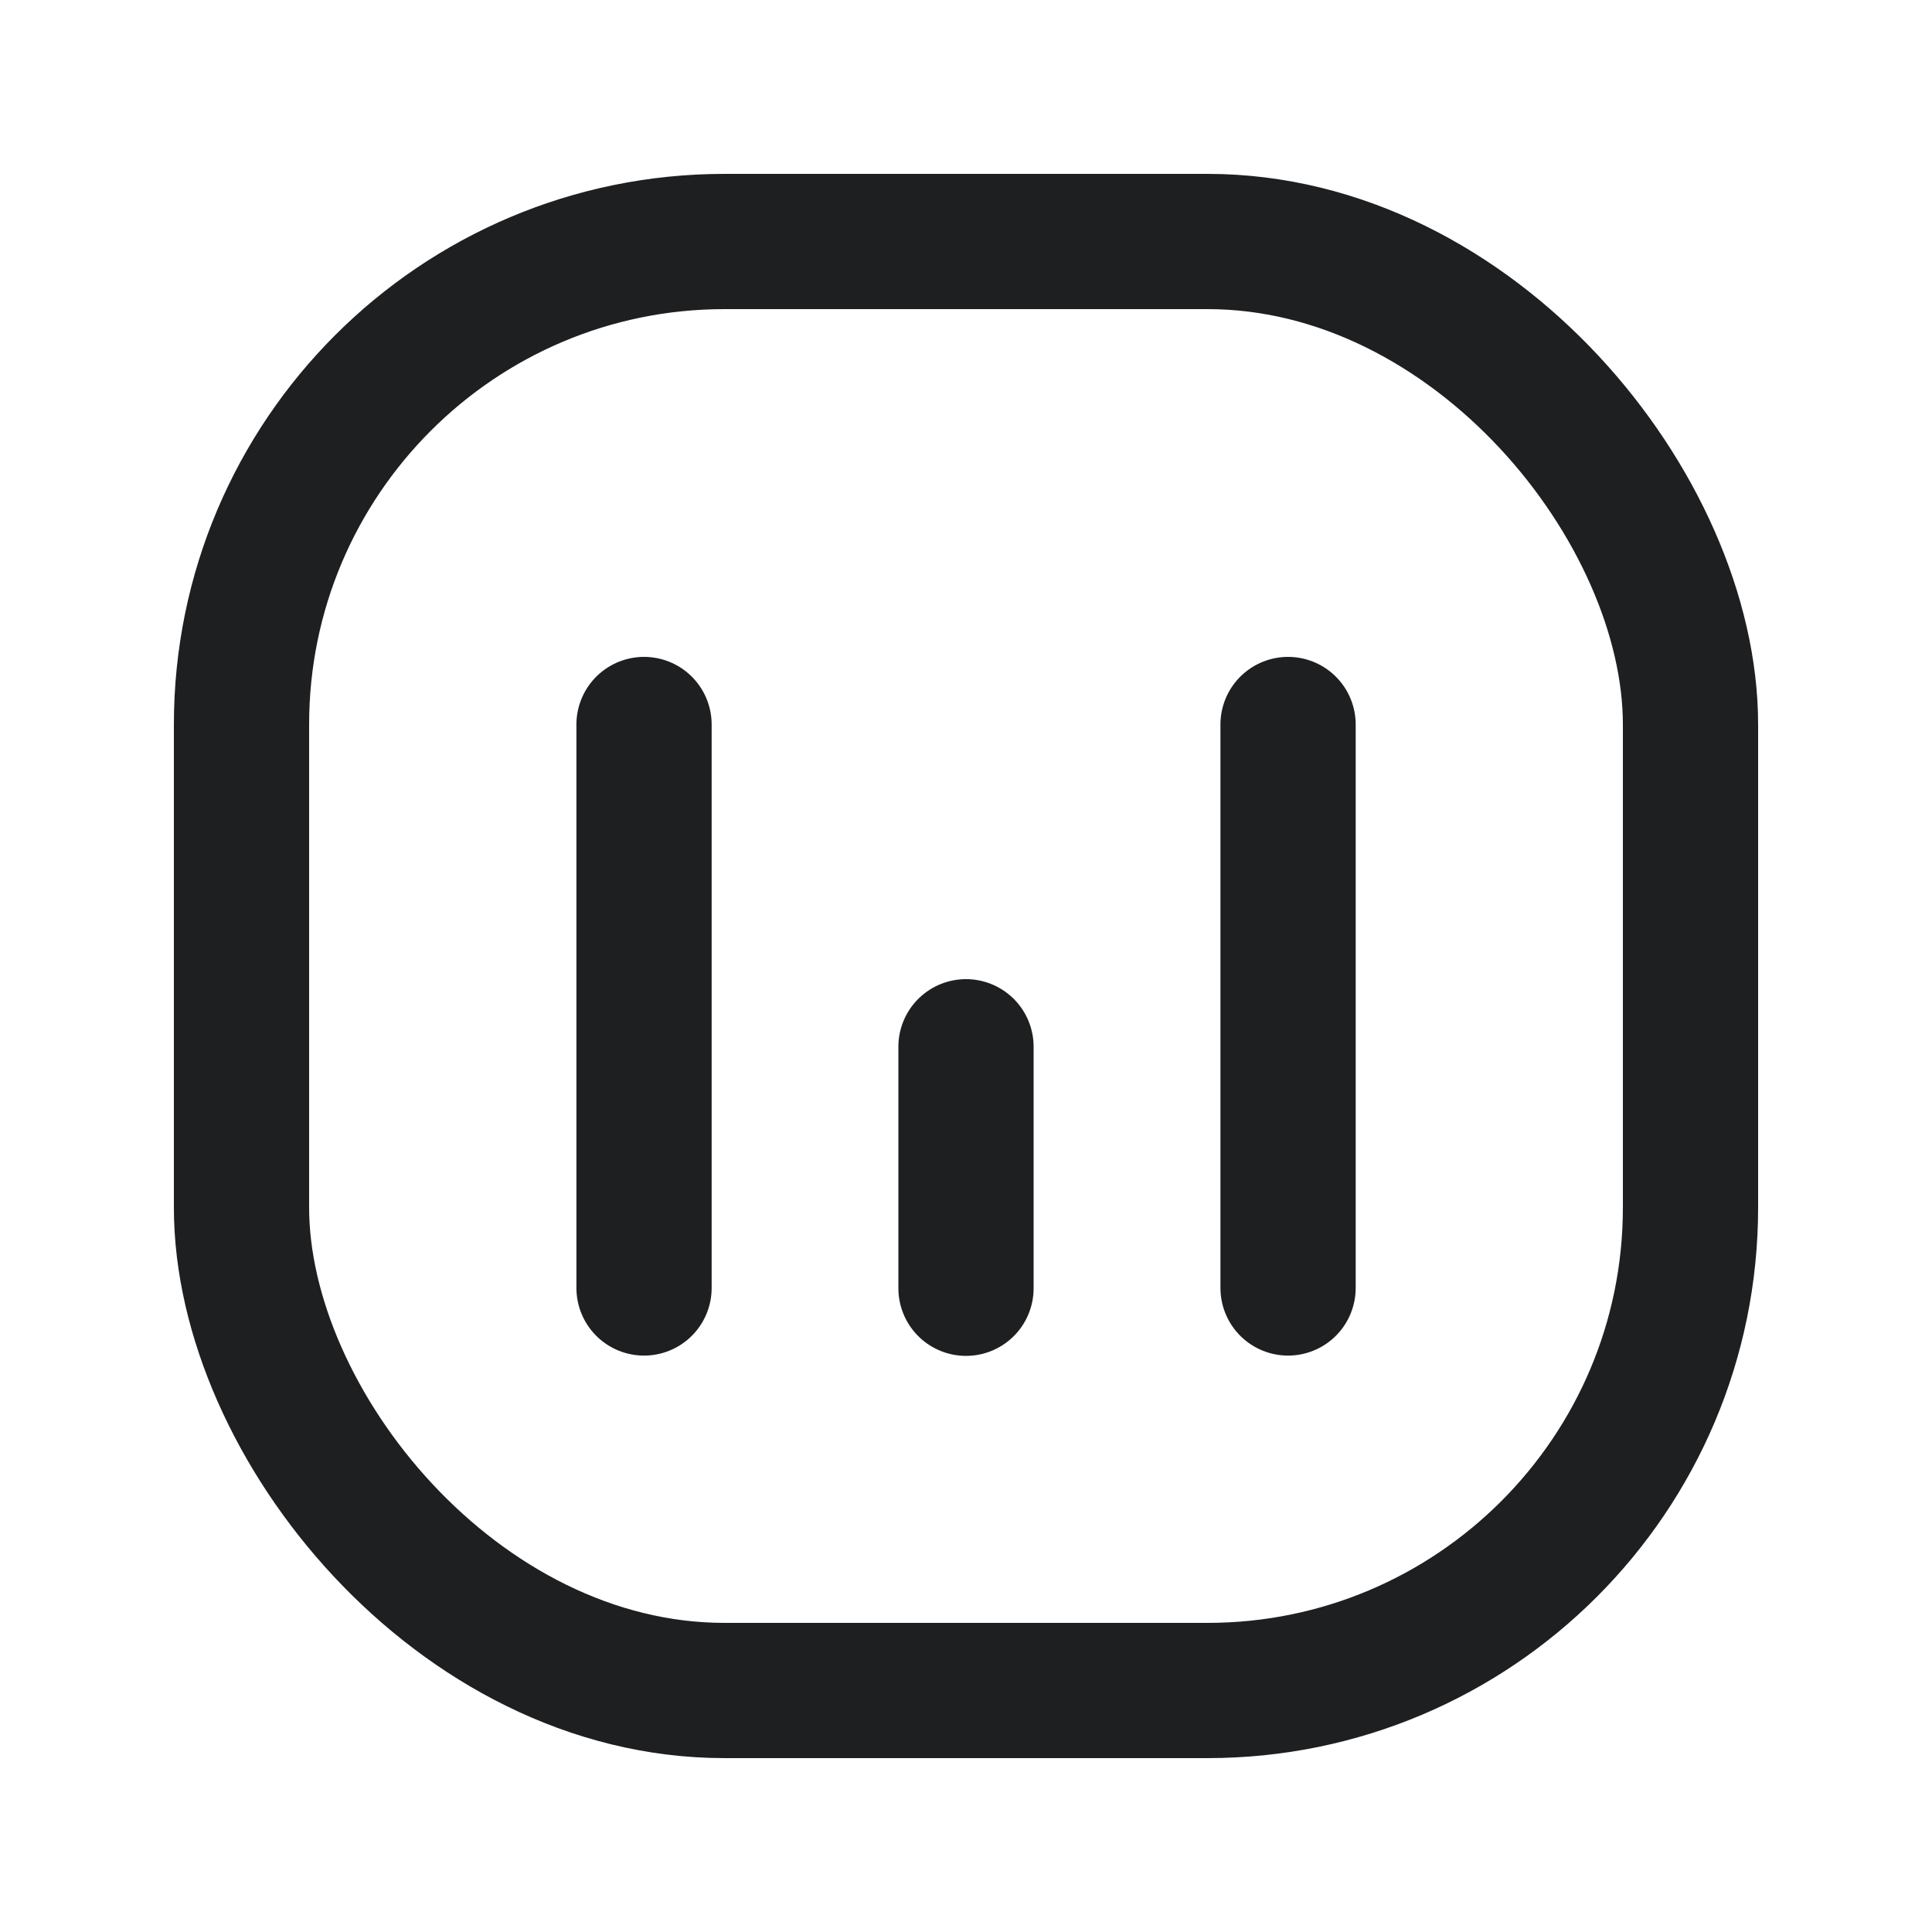 <svg width="20" height="20" viewBox="0 0 20 20" fill="none" xmlns="http://www.w3.org/2000/svg">
<rect x="2.5" y="2.5" width="15" height="15" rx="5" stroke="#1E1F21" stroke-width="1.4" stroke-linecap="round" stroke-linejoin="round"/>
<path d="M6.667 7.5V13.333" stroke="#1E1F21" stroke-width="1.4" stroke-linecap="round" stroke-linejoin="round"/>
<path d="M10 10.836V13.336" stroke="#1E1F21" stroke-width="1.4" stroke-linecap="round" stroke-linejoin="round"/>
<path d="M13.334 7.5V13.333" stroke="#1E1F21" stroke-width="1.4" stroke-linecap="round" stroke-linejoin="round"/>
</svg>
